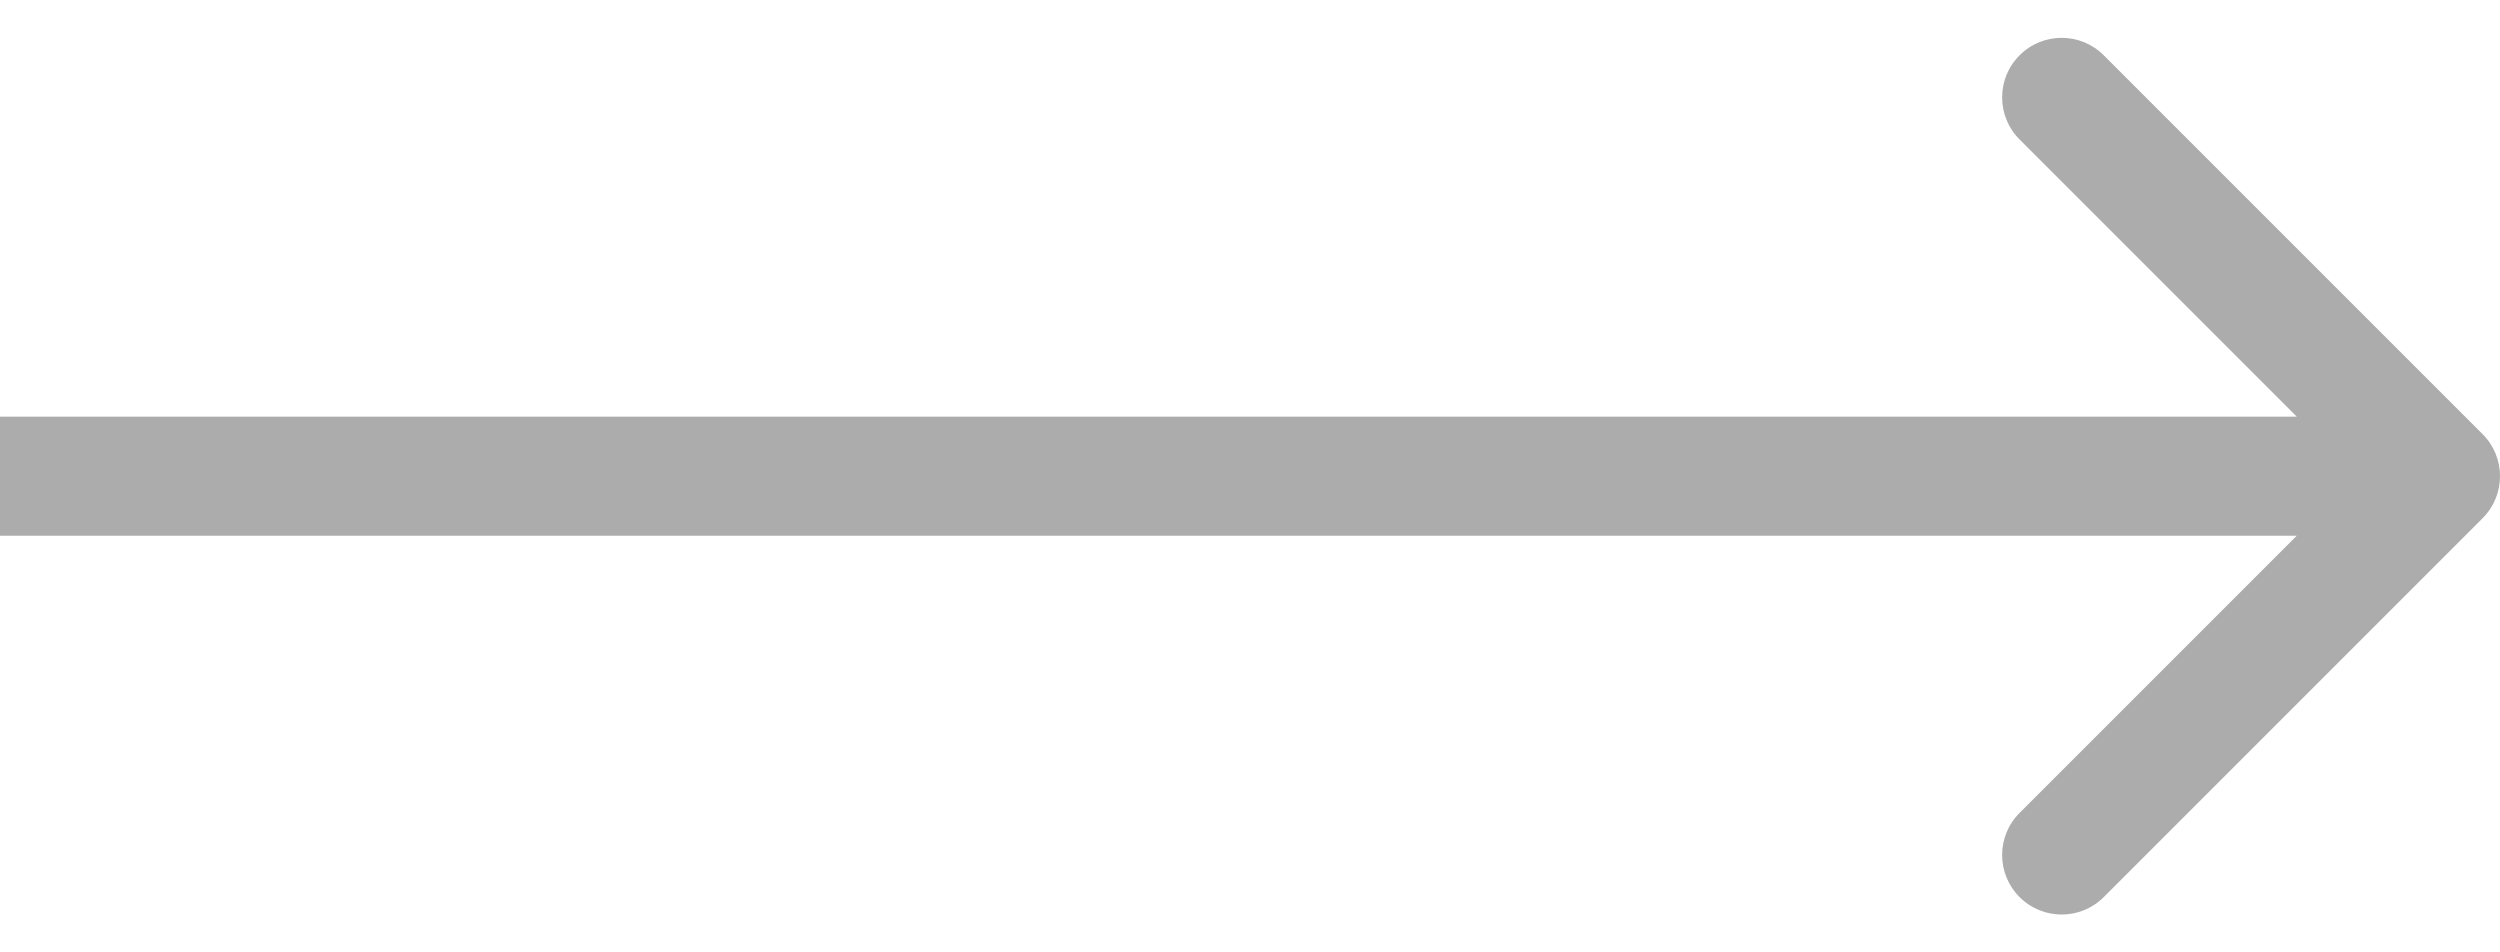 <svg width="42" height="16" viewBox="0 0 42 16" fill="none" xmlns="http://www.w3.org/2000/svg">
<path 
d="M41.707 7.293C42.098 7.683 42.098 8.317 41.707 8.707L35.343 15.071C34.953 15.462 
34.319 15.462 33.929 15.071C33.538 14.681 33.538 14.047 33.929 13.657L39.586 8L33.929 2.343C33.538 
1.953 33.538 1.319 33.929 0.929C34.319 0.538 34.953 0.538 35.343 0.929L41.707 7.293ZM3.56361e-09 
7L41 7L41 9L-3.56361e-09 9L3.56361e-09 7Z" 
fill="#ADACAC"/>
</svg>
